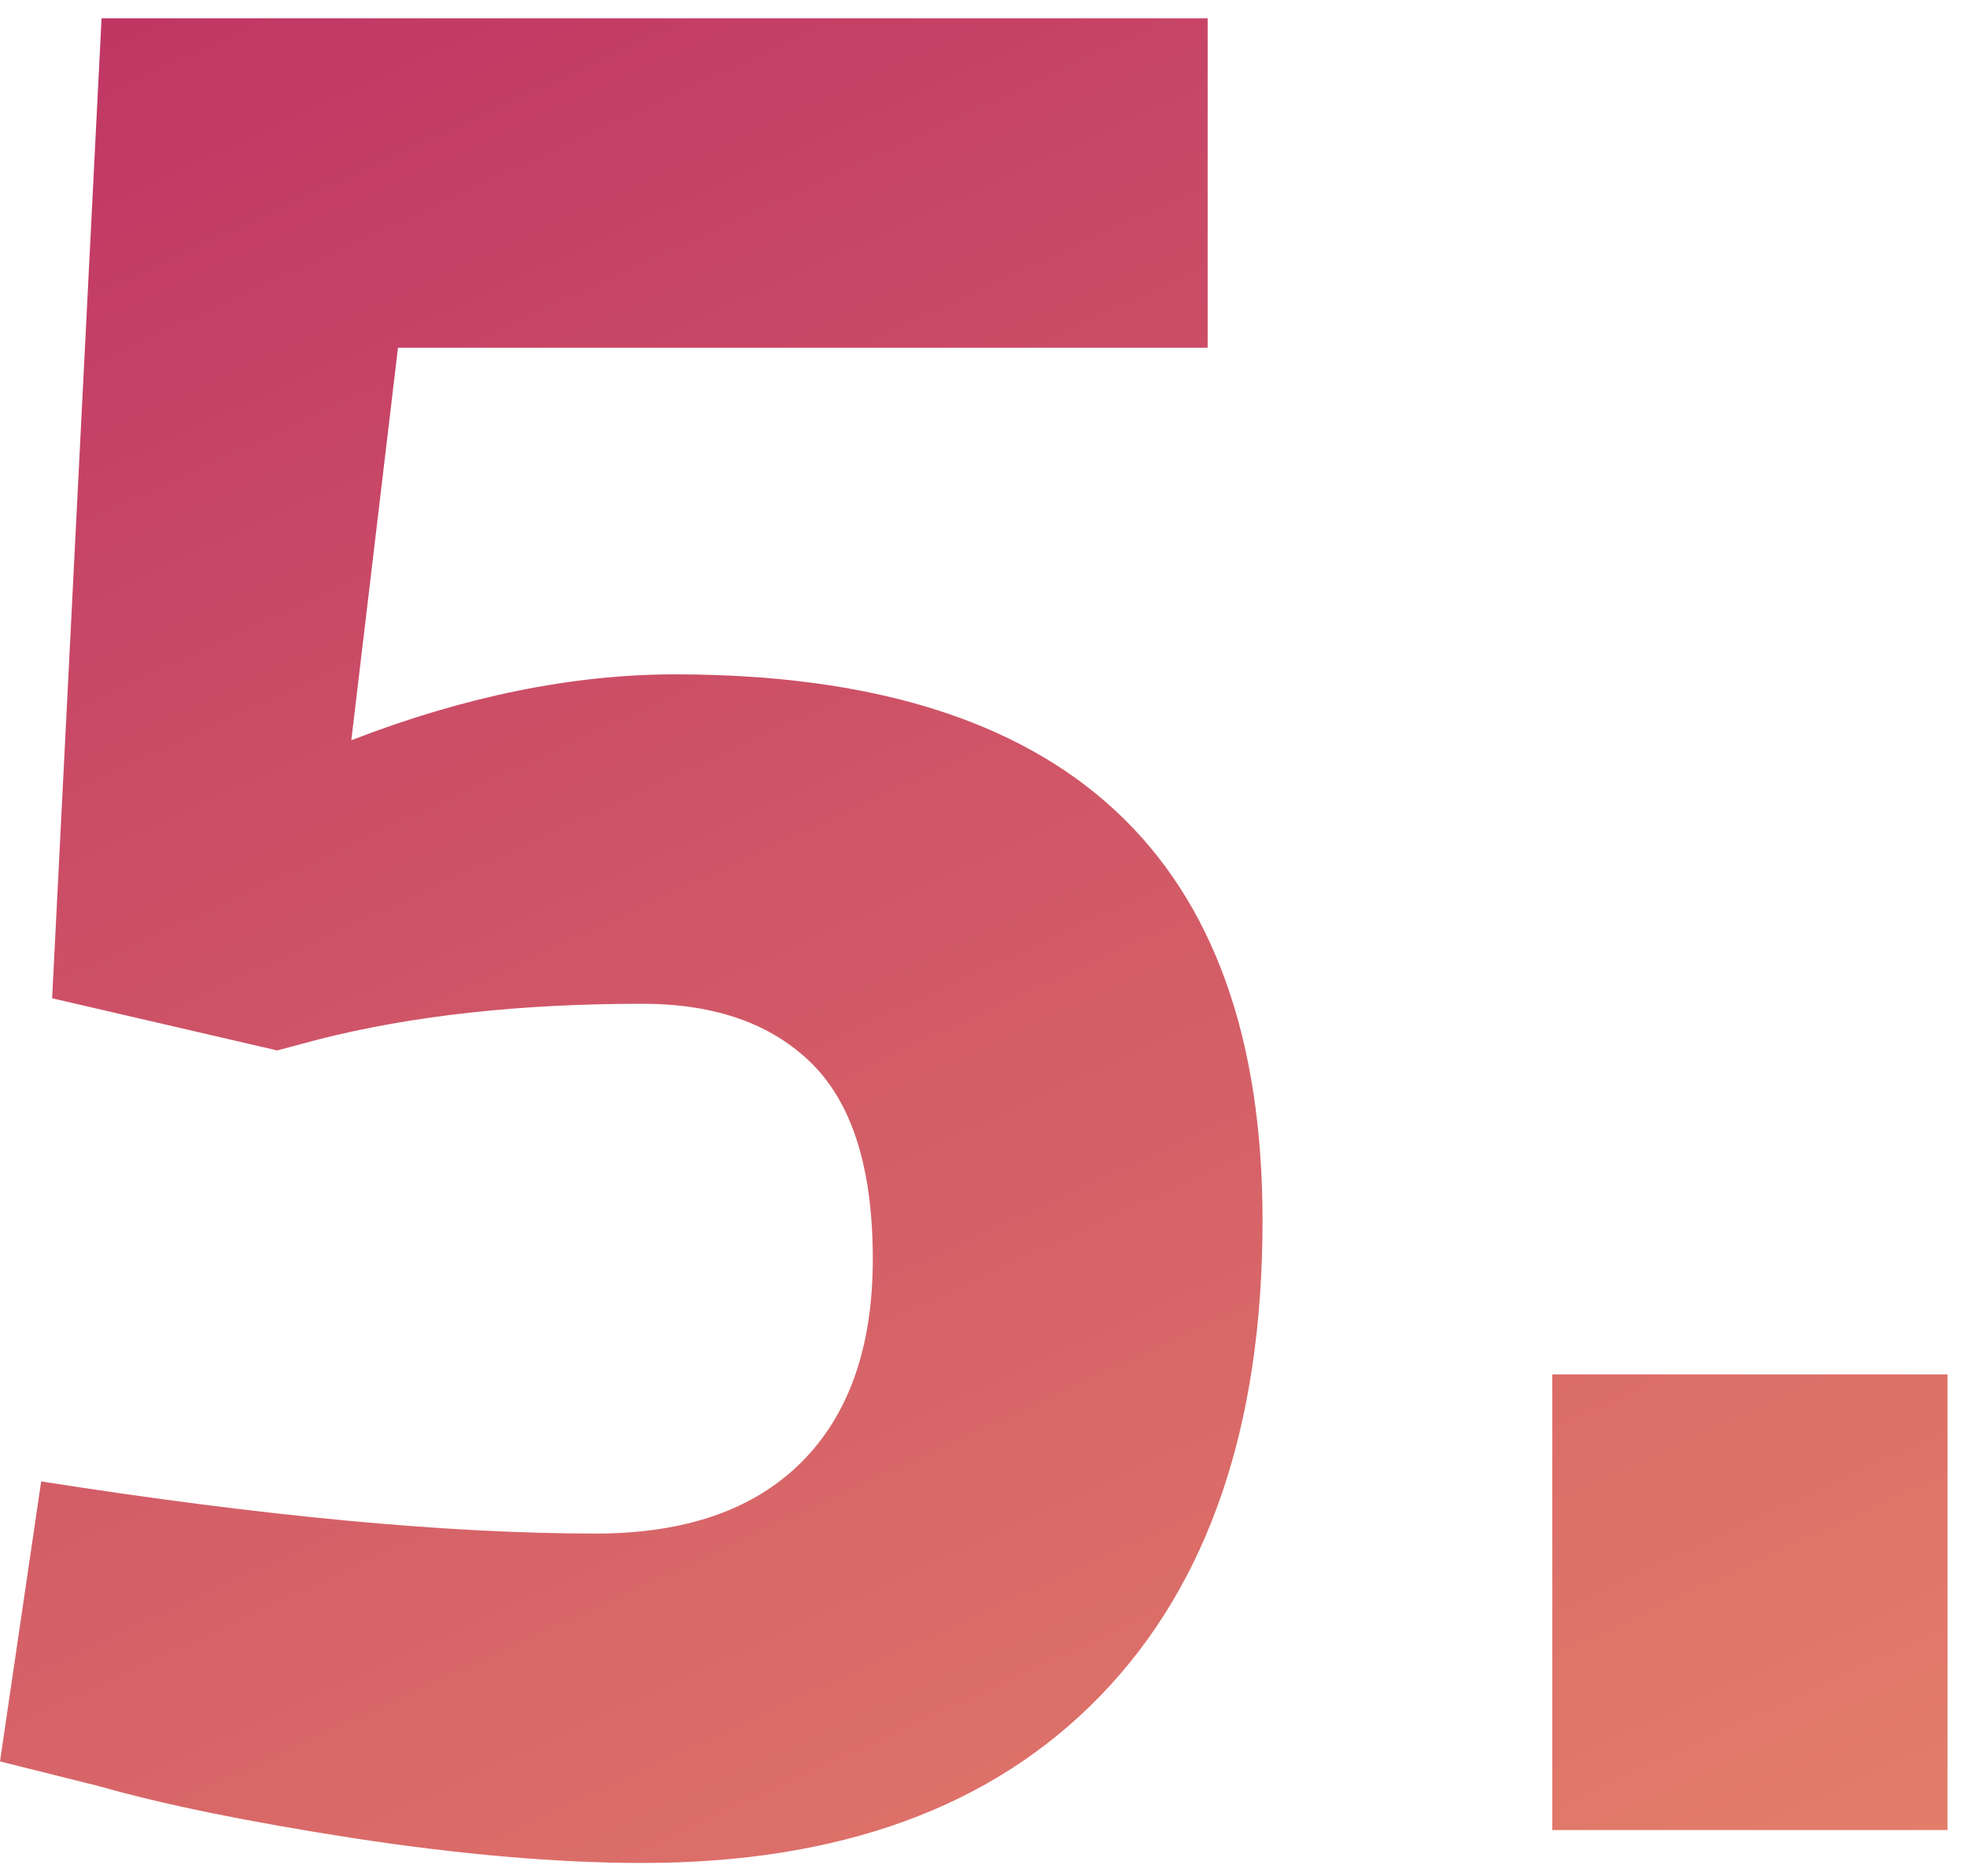 <svg width="43" height="41" viewBox="0 0 43 41" fill="none" xmlns="http://www.w3.org/2000/svg">
<path d="M26.4 0.4V7.6H8.7L7.68 16.18C10.16 15.22 12.52 14.74 14.76 14.74C23.32 14.74 27.6 18.72 27.6 26.68C27.6 31.16 26.42 34.62 24.06 37.06C21.7 39.5 18.36 40.72 14.04 40.72C12.2 40.72 10.1 40.54 7.74 40.18C5.42 39.82 3.56 39.44 2.16 39.04L4.47035e-08 38.5L0.9 32.38C5.74 33.14 9.78 33.52 13.02 33.52C14.98 33.52 16.48 33 17.52 31.96C18.56 30.92 19.08 29.44 19.08 27.52C19.08 25.56 18.64 24.14 17.76 23.26C16.88 22.38 15.64 21.94 14.04 21.94C11.36 21.94 9 22.2 6.96 22.72L6.06 22.96L1.14 21.82L2.22 0.4H26.4ZM33.934 40V30.04H42.574V40H33.934Z" fill="url(#paint0_linear)"/>
<defs>
<linearGradient id="paint0_linear" x1="-26.059" y1="-1" x2="15.221" y2="88.238" gradientUnits="userSpaceOnUse">
<stop stop-color="#B72563"/>
<stop offset="1" stop-color="#F9A86D"/>
</linearGradient>
</defs>
</svg>
